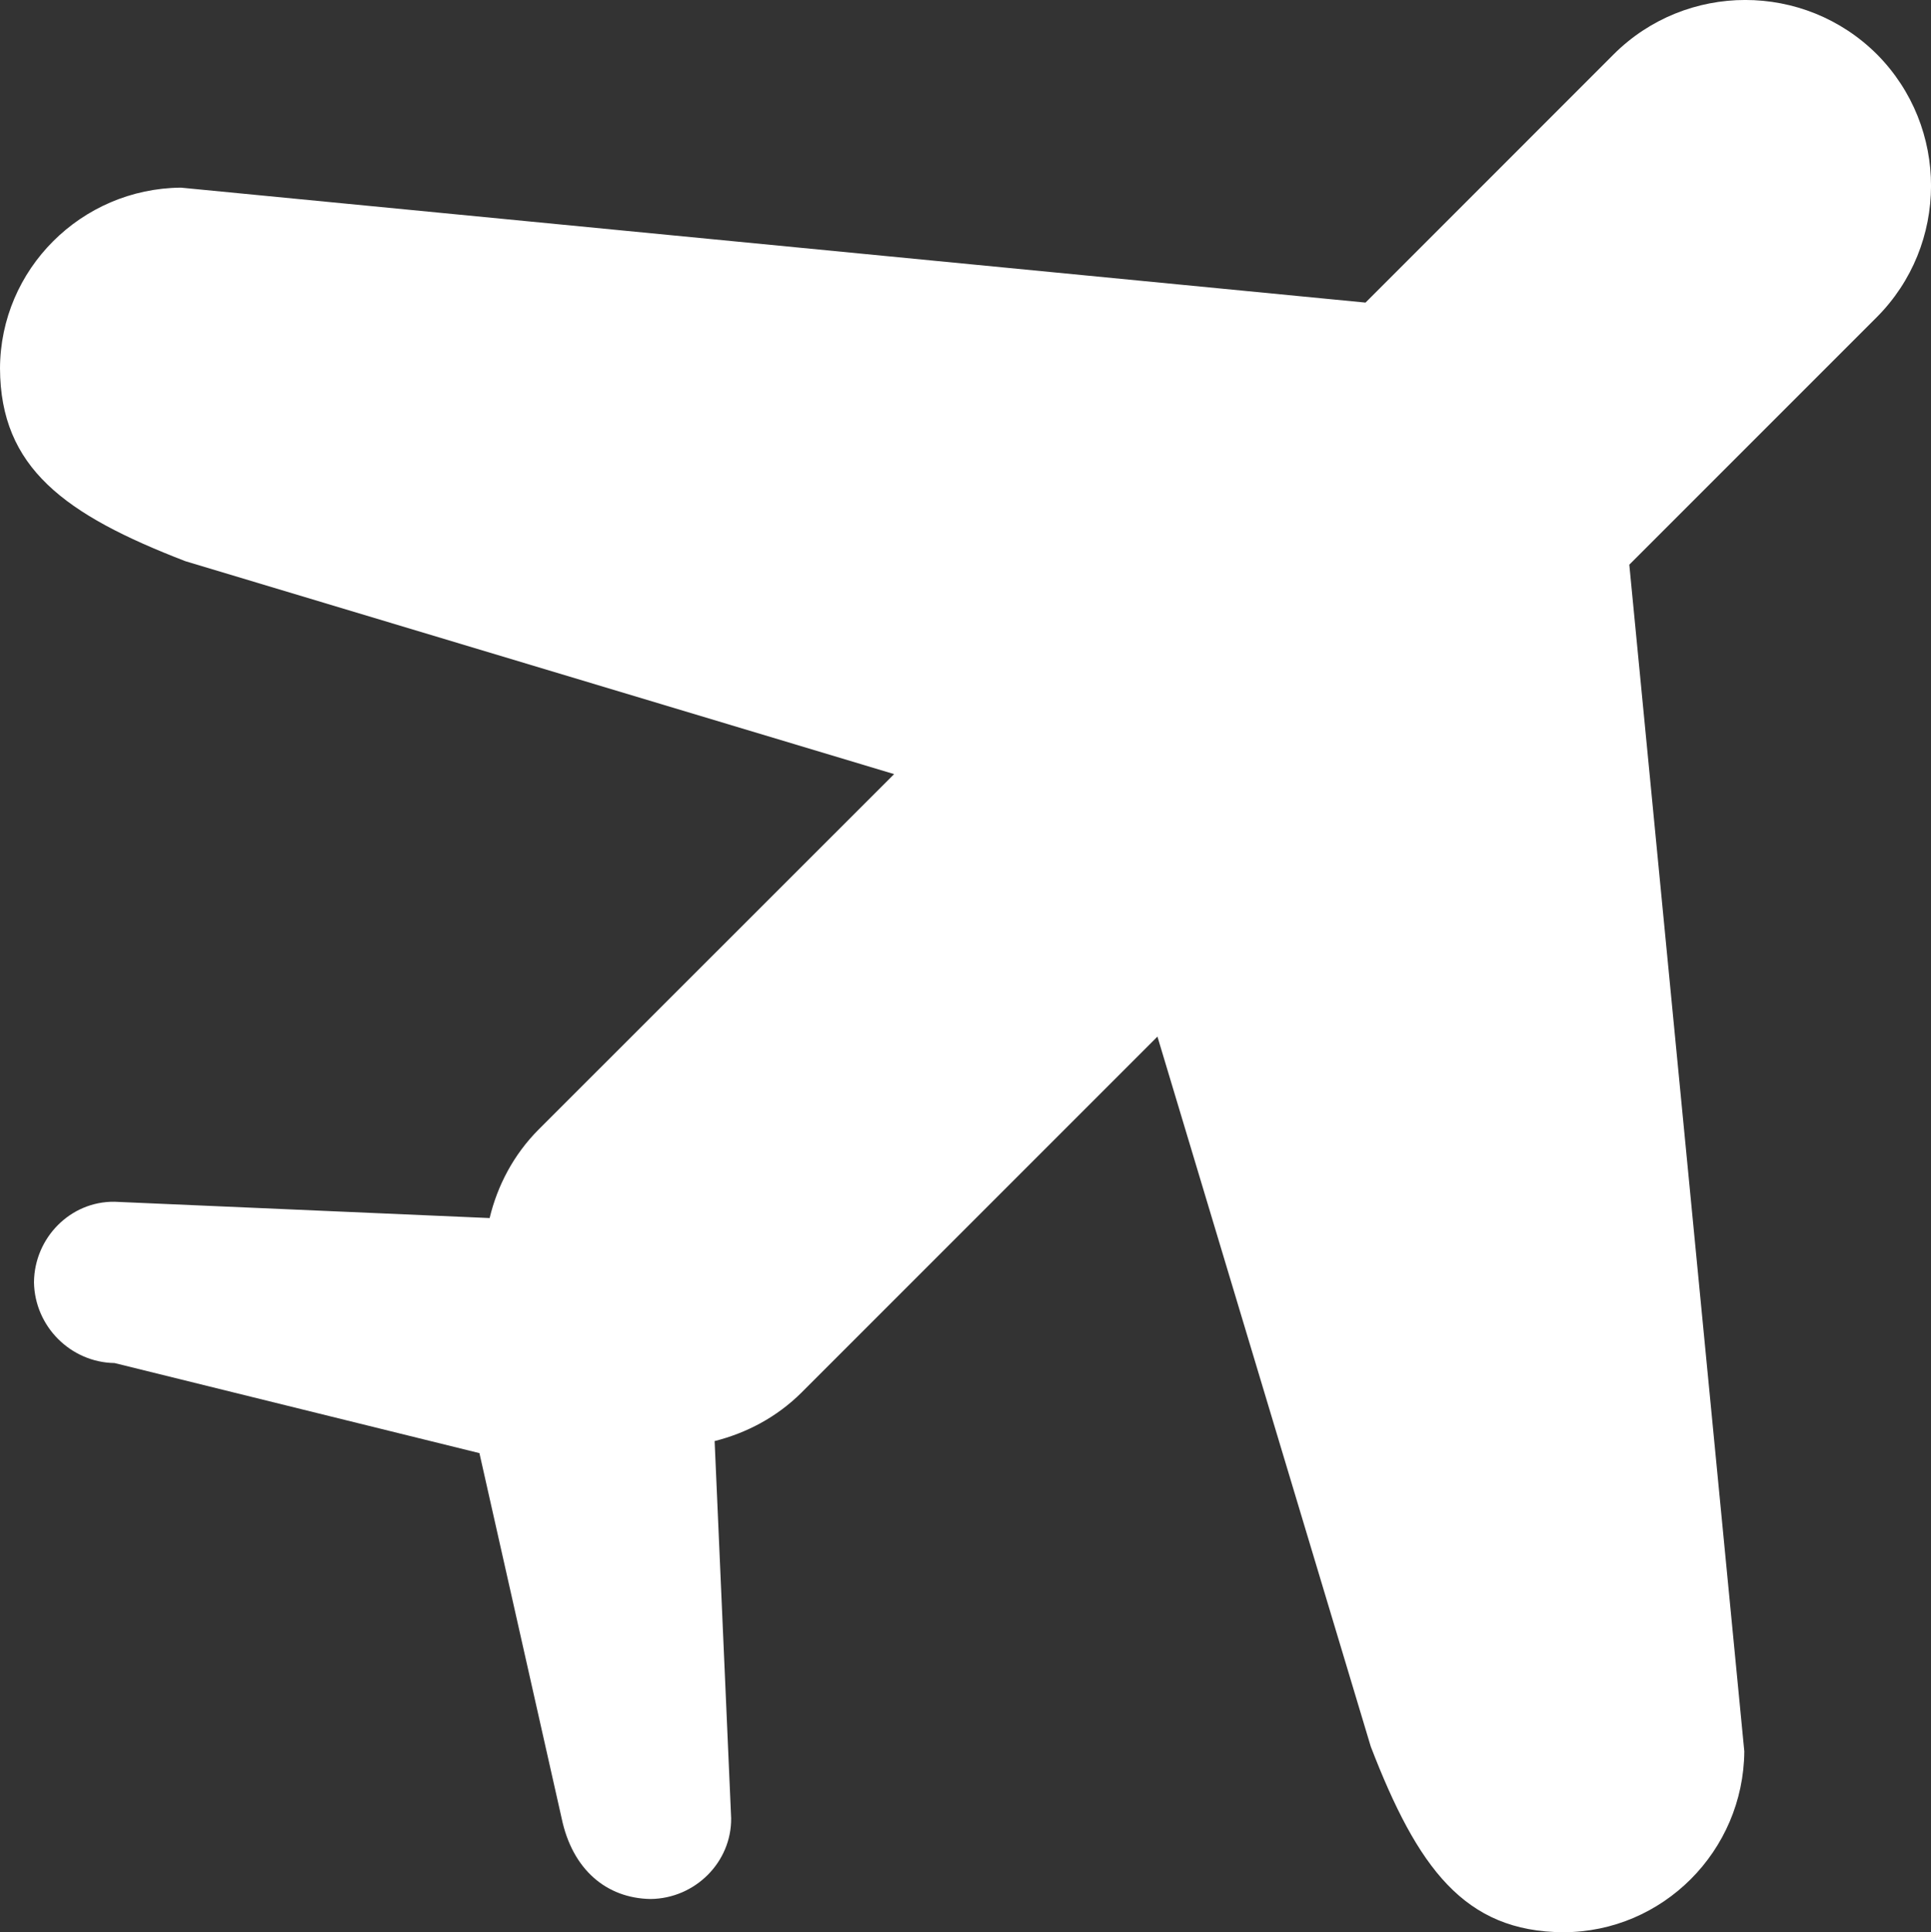 <svg xmlns="http://www.w3.org/2000/svg" width="25" height="25.013" viewBox="0 0 25 25.013"><rect x="0" y="0" width="25" height="25.013" fill="#333333" stroke="none"/><path fill="#fff" d="M24.301.704c-.942-.94-2.471-.938-3.41 0l-3.212 3.213-15.337-1.488c-1.292.012-2.337 1.058-2.342 2.339.005 1.288.837 1.894 2.401 2.497l9.175 2.756-4.601 4.599c-.328.329-.535.729-.636 1.148l-4.856-.211c-.568-.008-1.038.463-1.043 1.043.01.572.475 1.036 1.043 1.045l4.724 1.166 1.064 4.725c.139.666.58 1.037 1.151 1.047.578-.006 1.049-.477 1.044-1.045l-.214-4.883c.412-.104.804-.308 1.127-.63l4.606-4.606 2.762 9.191c.604 1.566 1.21 2.398 2.496 2.403 1.284-.003 2.329-1.05 2.34-2.341l-1.489-15.362 3.201-3.201c.938-.938.941-2.462.006-3.405z"/></svg>
